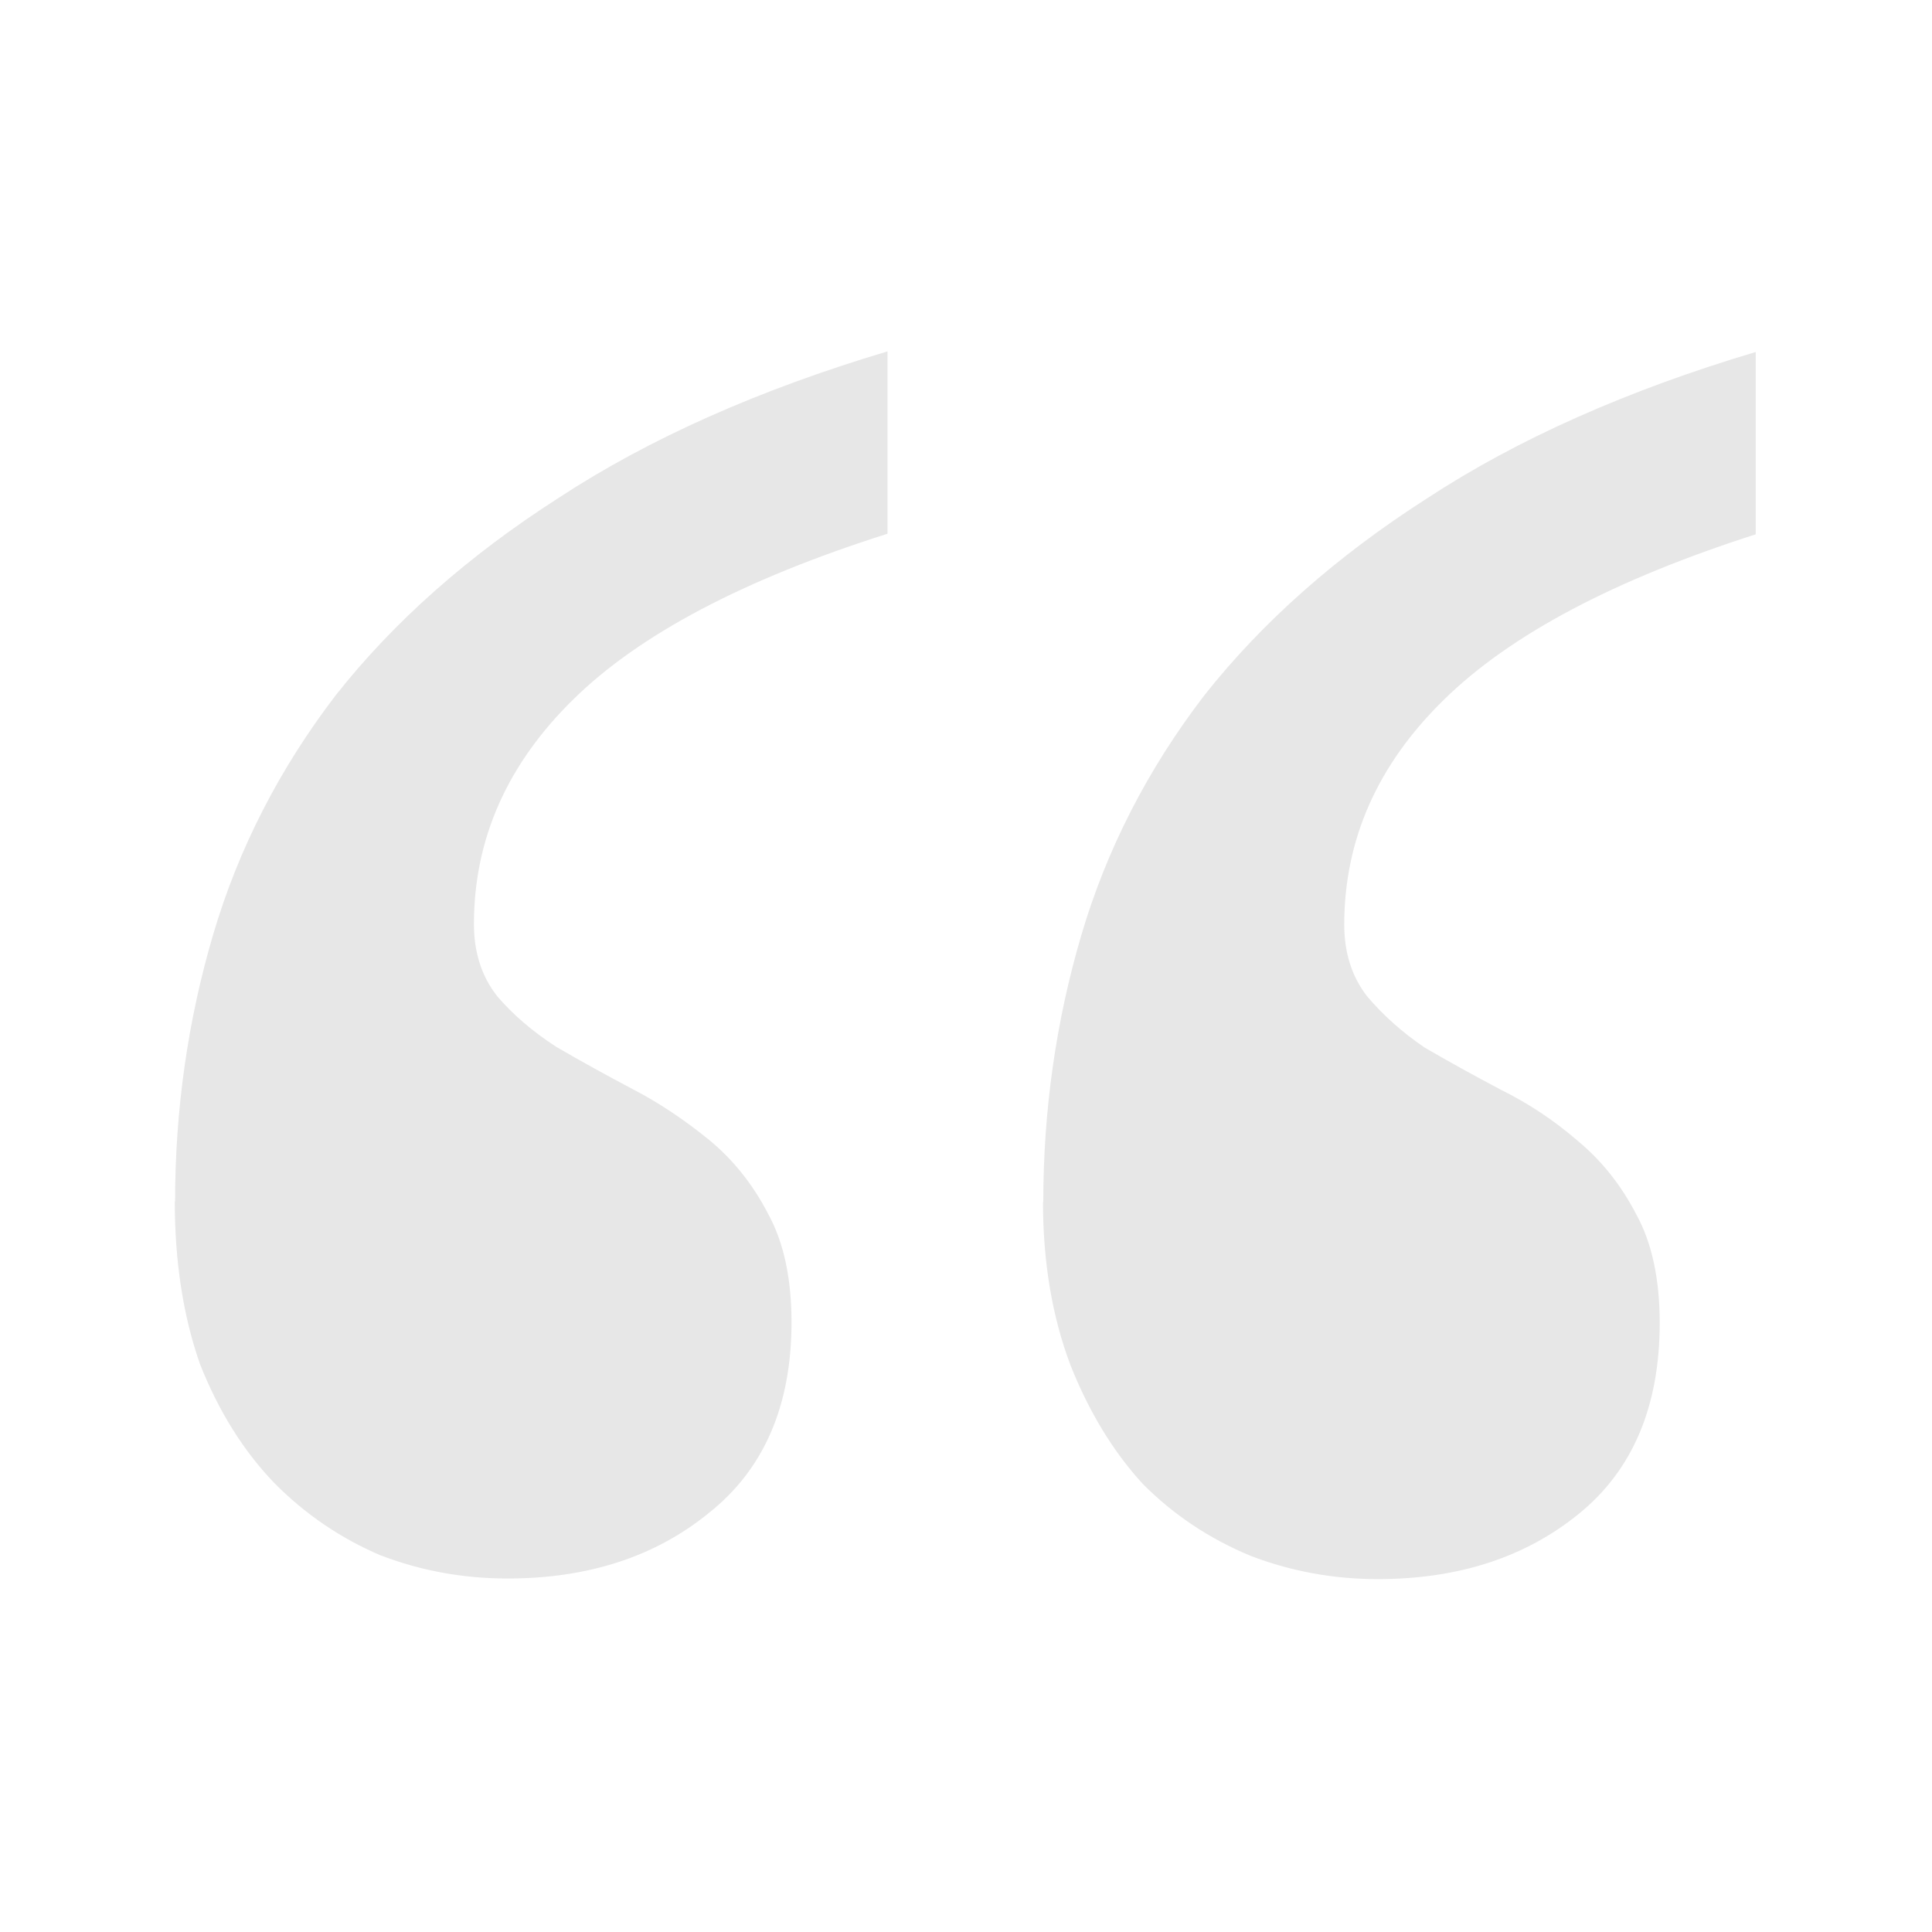 <svg width="64" height="64" xmlns="http://www.w3.org/2000/svg"><g><path fill="#e7e7e7" d="m34.56,39.83c-0.00,-3.04 0.42,-6 1.26,-8.85c0.84,-2.85 2.20,-5.50 4.07,-7.94c1.92,-2.43 4.38,-4.61 7.38,-6.53c2.99,-1.96 6.63,-3.58 10.89,-4.85l0,6.04c-4.68,1.50 -8.13,3.32 -10.33,5.48c-2.20,2.15 -3.30,4.64 -3.30,7.45c-0.00,0.93 0.25,1.73 0.77,2.39c0.51,0.60 1.14,1.17 1.89,1.68c0.79,0.46 1.64,0.93 2.53,1.40c0.93,0.46 1.78,1.03 2.53,1.68c0.79,0.65 1.45,1.47 1.96,2.46c0.51,0.93 0.77,2.13 0.77,3.58c-0.00,2.76 -0.89,4.87 -2.67,6.32c-1.78,1.45 -4.00,2.17 -6.67,2.17c-1.45,0 -2.85,-0.25 -4.21,-0.77c-1.35,-0.56 -2.55,-1.35 -3.58,-2.39c-0.98,-1.07 -1.78,-2.39 -2.39,-3.93c-0.60,-1.59 -0.91,-3.39 -0.91,-5.41m-28.75,0c0,-3.04 0.42,-6 1.26,-8.85c0.84,-2.85 2.20,-5.50 4.07,-7.94c1.92,-2.43 4.38,-4.61 7.38,-6.53c2.99,-1.96 6.63,-3.58 10.89,-4.85l0,6.04c-4.73,1.50 -8.20,3.32 -10.40,5.48c-2.20,2.15 -3.30,4.64 -3.30,7.45c-0.00,0.93 0.25,1.73 0.77,2.39c0.51,0.60 1.17,1.17 1.96,1.68c0.79,0.46 1.64,0.93 2.53,1.40c0.89,0.46 1.73,1.03 2.53,1.68c0.79,0.65 1.45,1.47 1.96,2.46c0.51,0.93 0.77,2.13 0.77,3.58c-0.00,2.76 -0.91,4.87 -2.74,6.32c-1.78,1.45 -4.00,2.17 -6.67,2.17c-1.45,0 -2.85,-0.25 -4.21,-0.77c-1.31,-0.56 -2.48,-1.35 -3.51,-2.39c-1.03,-1.07 -1.85,-2.39 -2.46,-3.93c-0.56,-1.59 -0.84,-3.39 -0.84,-5.41"/></g></svg>
